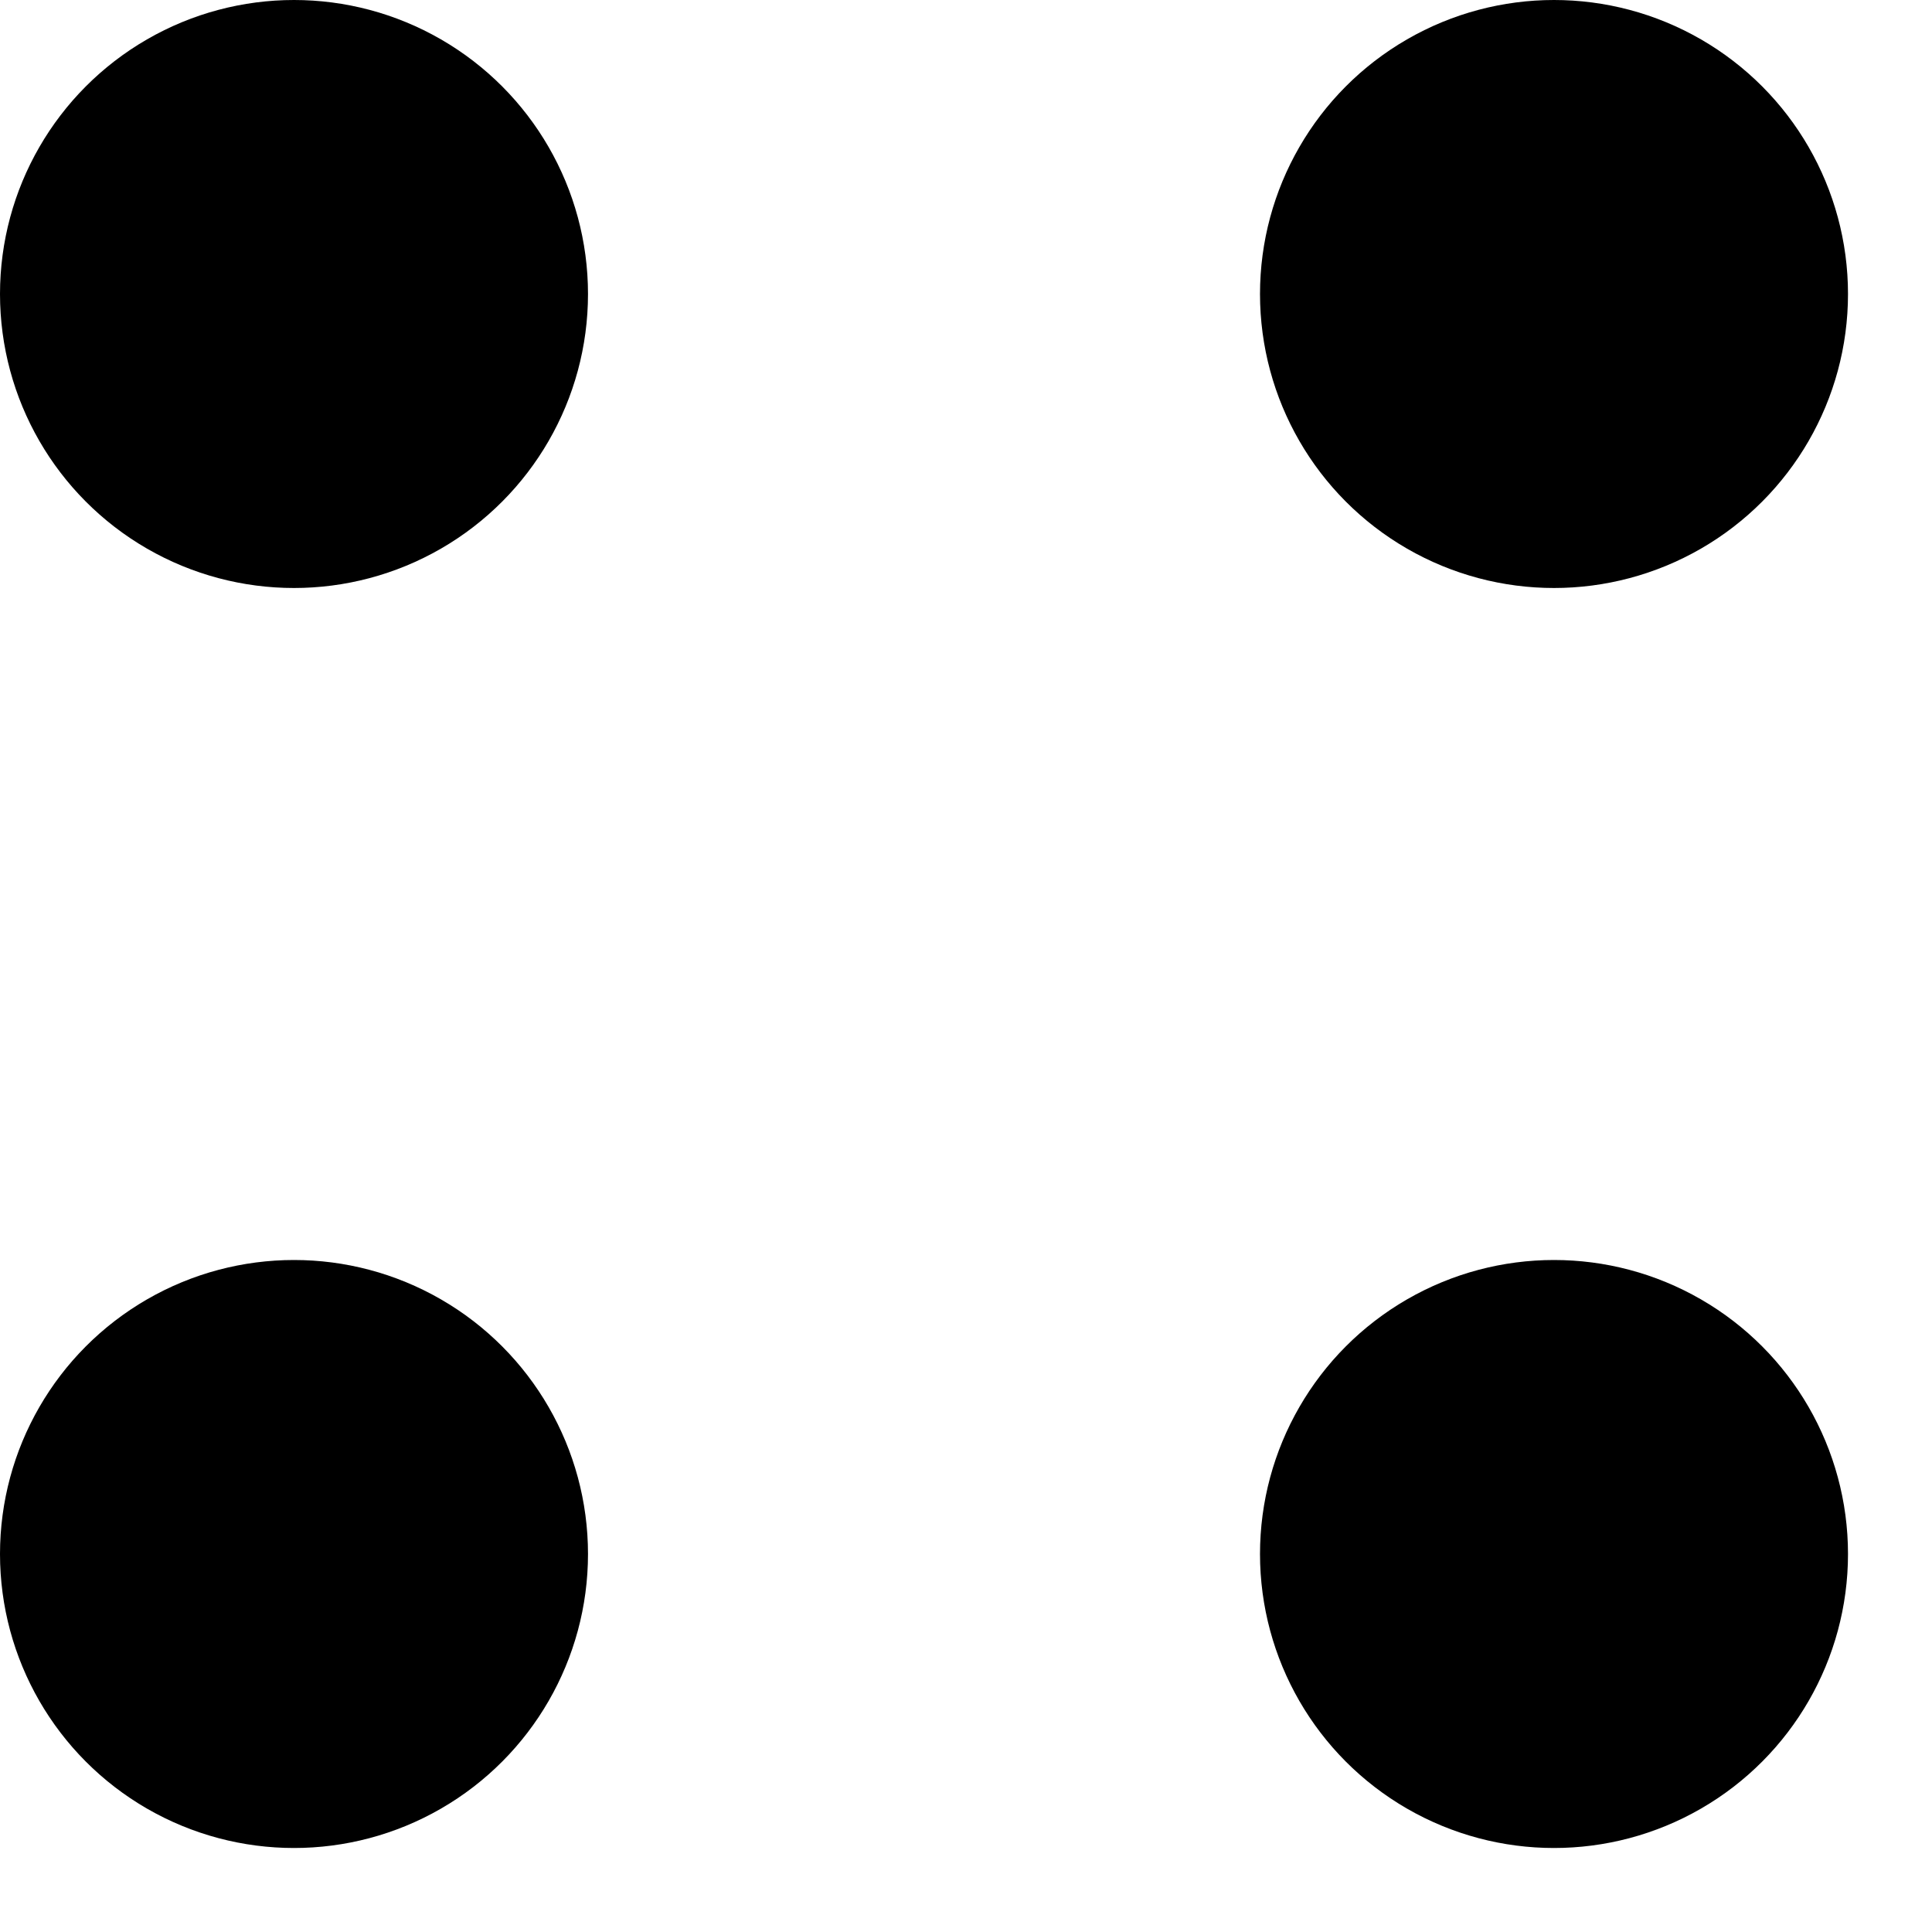 <svg width="23" height="23" viewBox="0 0 23 23" xmlns="http://www.w3.org/2000/svg">
    <circle cx="3.5" cy="3.5" r="3.5" />
    <circle cx="18.5" cy="3.5" r="3.5" />
    <circle cx="3.5" cy="18.5" r="3.5" />
    <circle cx="18.5" cy="18.5" r="3.5" />
</svg>
